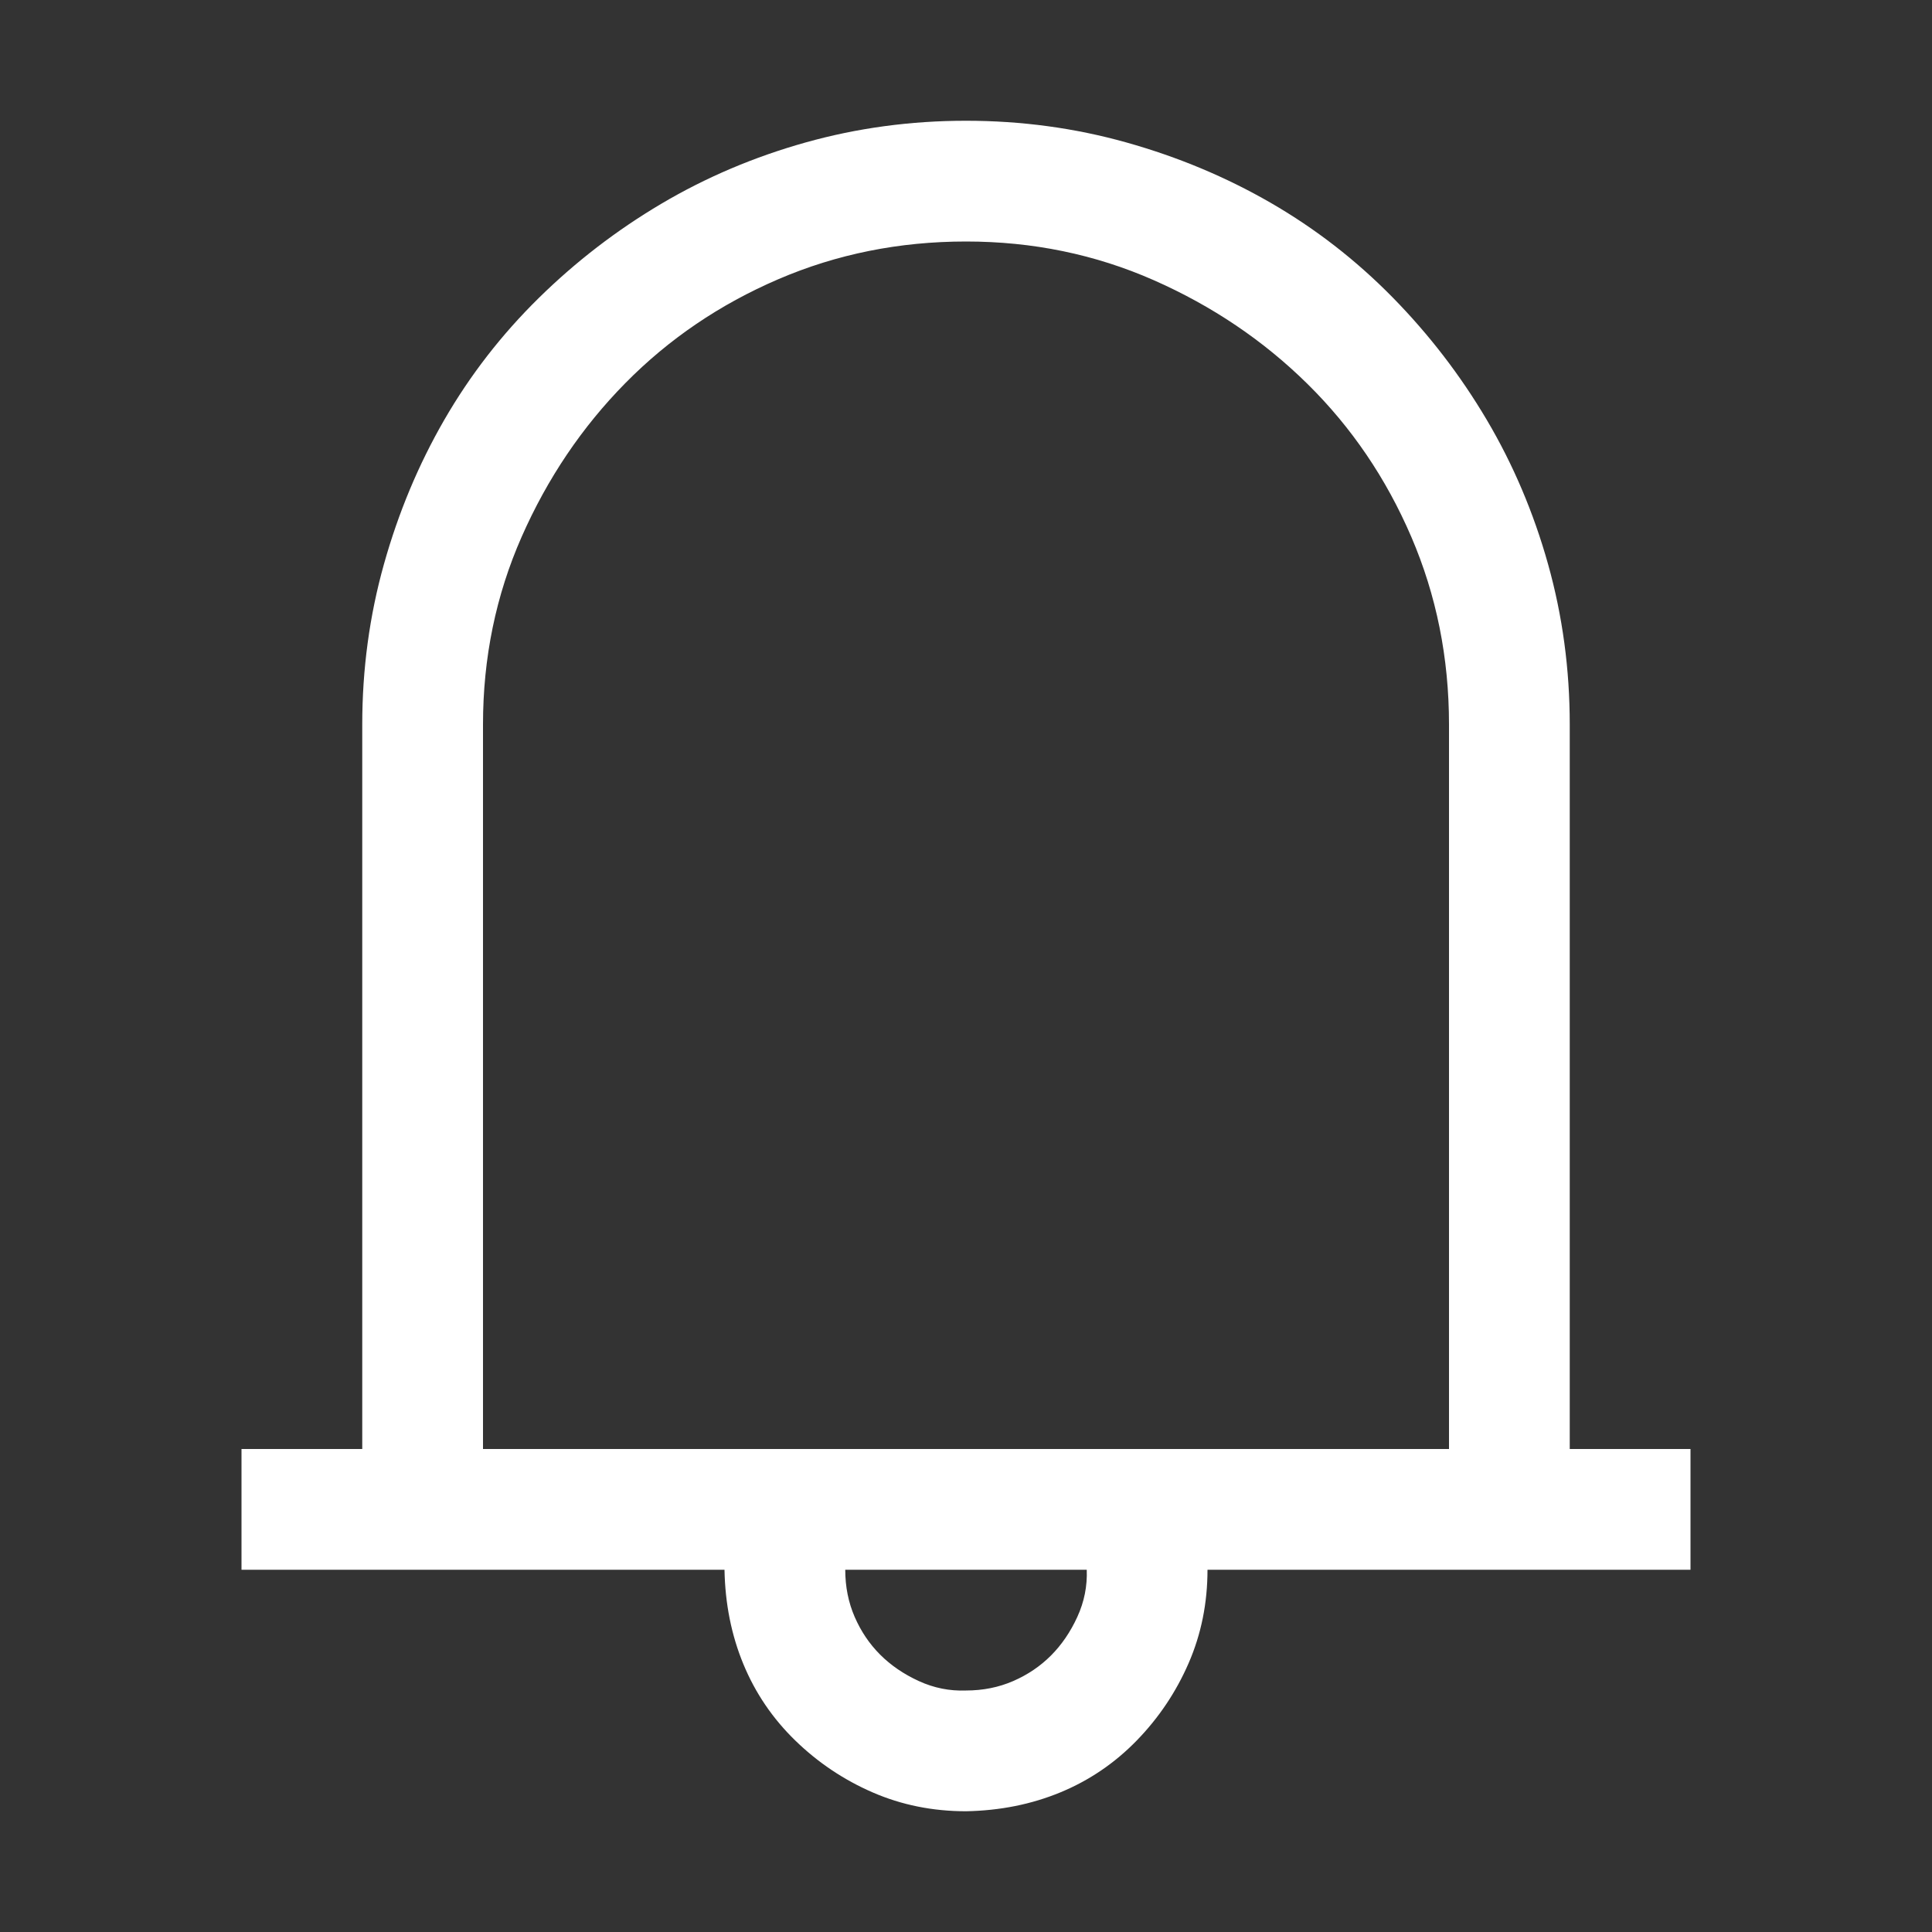 <svg xmlns="http://www.w3.org/2000/svg" viewBox="0 0 2048 2048" width="1em" height="1em" fill="#ffff" aria-hidden="true"><rect x="0" y="0" width="2048" height="2048" fill="#333333" stroke="none"/><path d="M1792 1536v128h-512q0 53-20 99t-55 82-81 55-100 20q-53 0-99-20t-82-55-55-81-20-100H256v-128h128V768q0-88 23-170t64-153 100-129 130-100 153-65 170-23q88 0 170 23t153 64 129 100 100 130 65 153 23 170v768h128zm-256 0V768q0-106-40-199t-110-162-163-110-199-41q-106 0-199 40T663 406 553 569t-41 199v768h1024zm-512 256q27 0 50-10t40-27 28-41 10-50H896q0 27 10 50t27 40 41 28 50 10z"></path></svg>